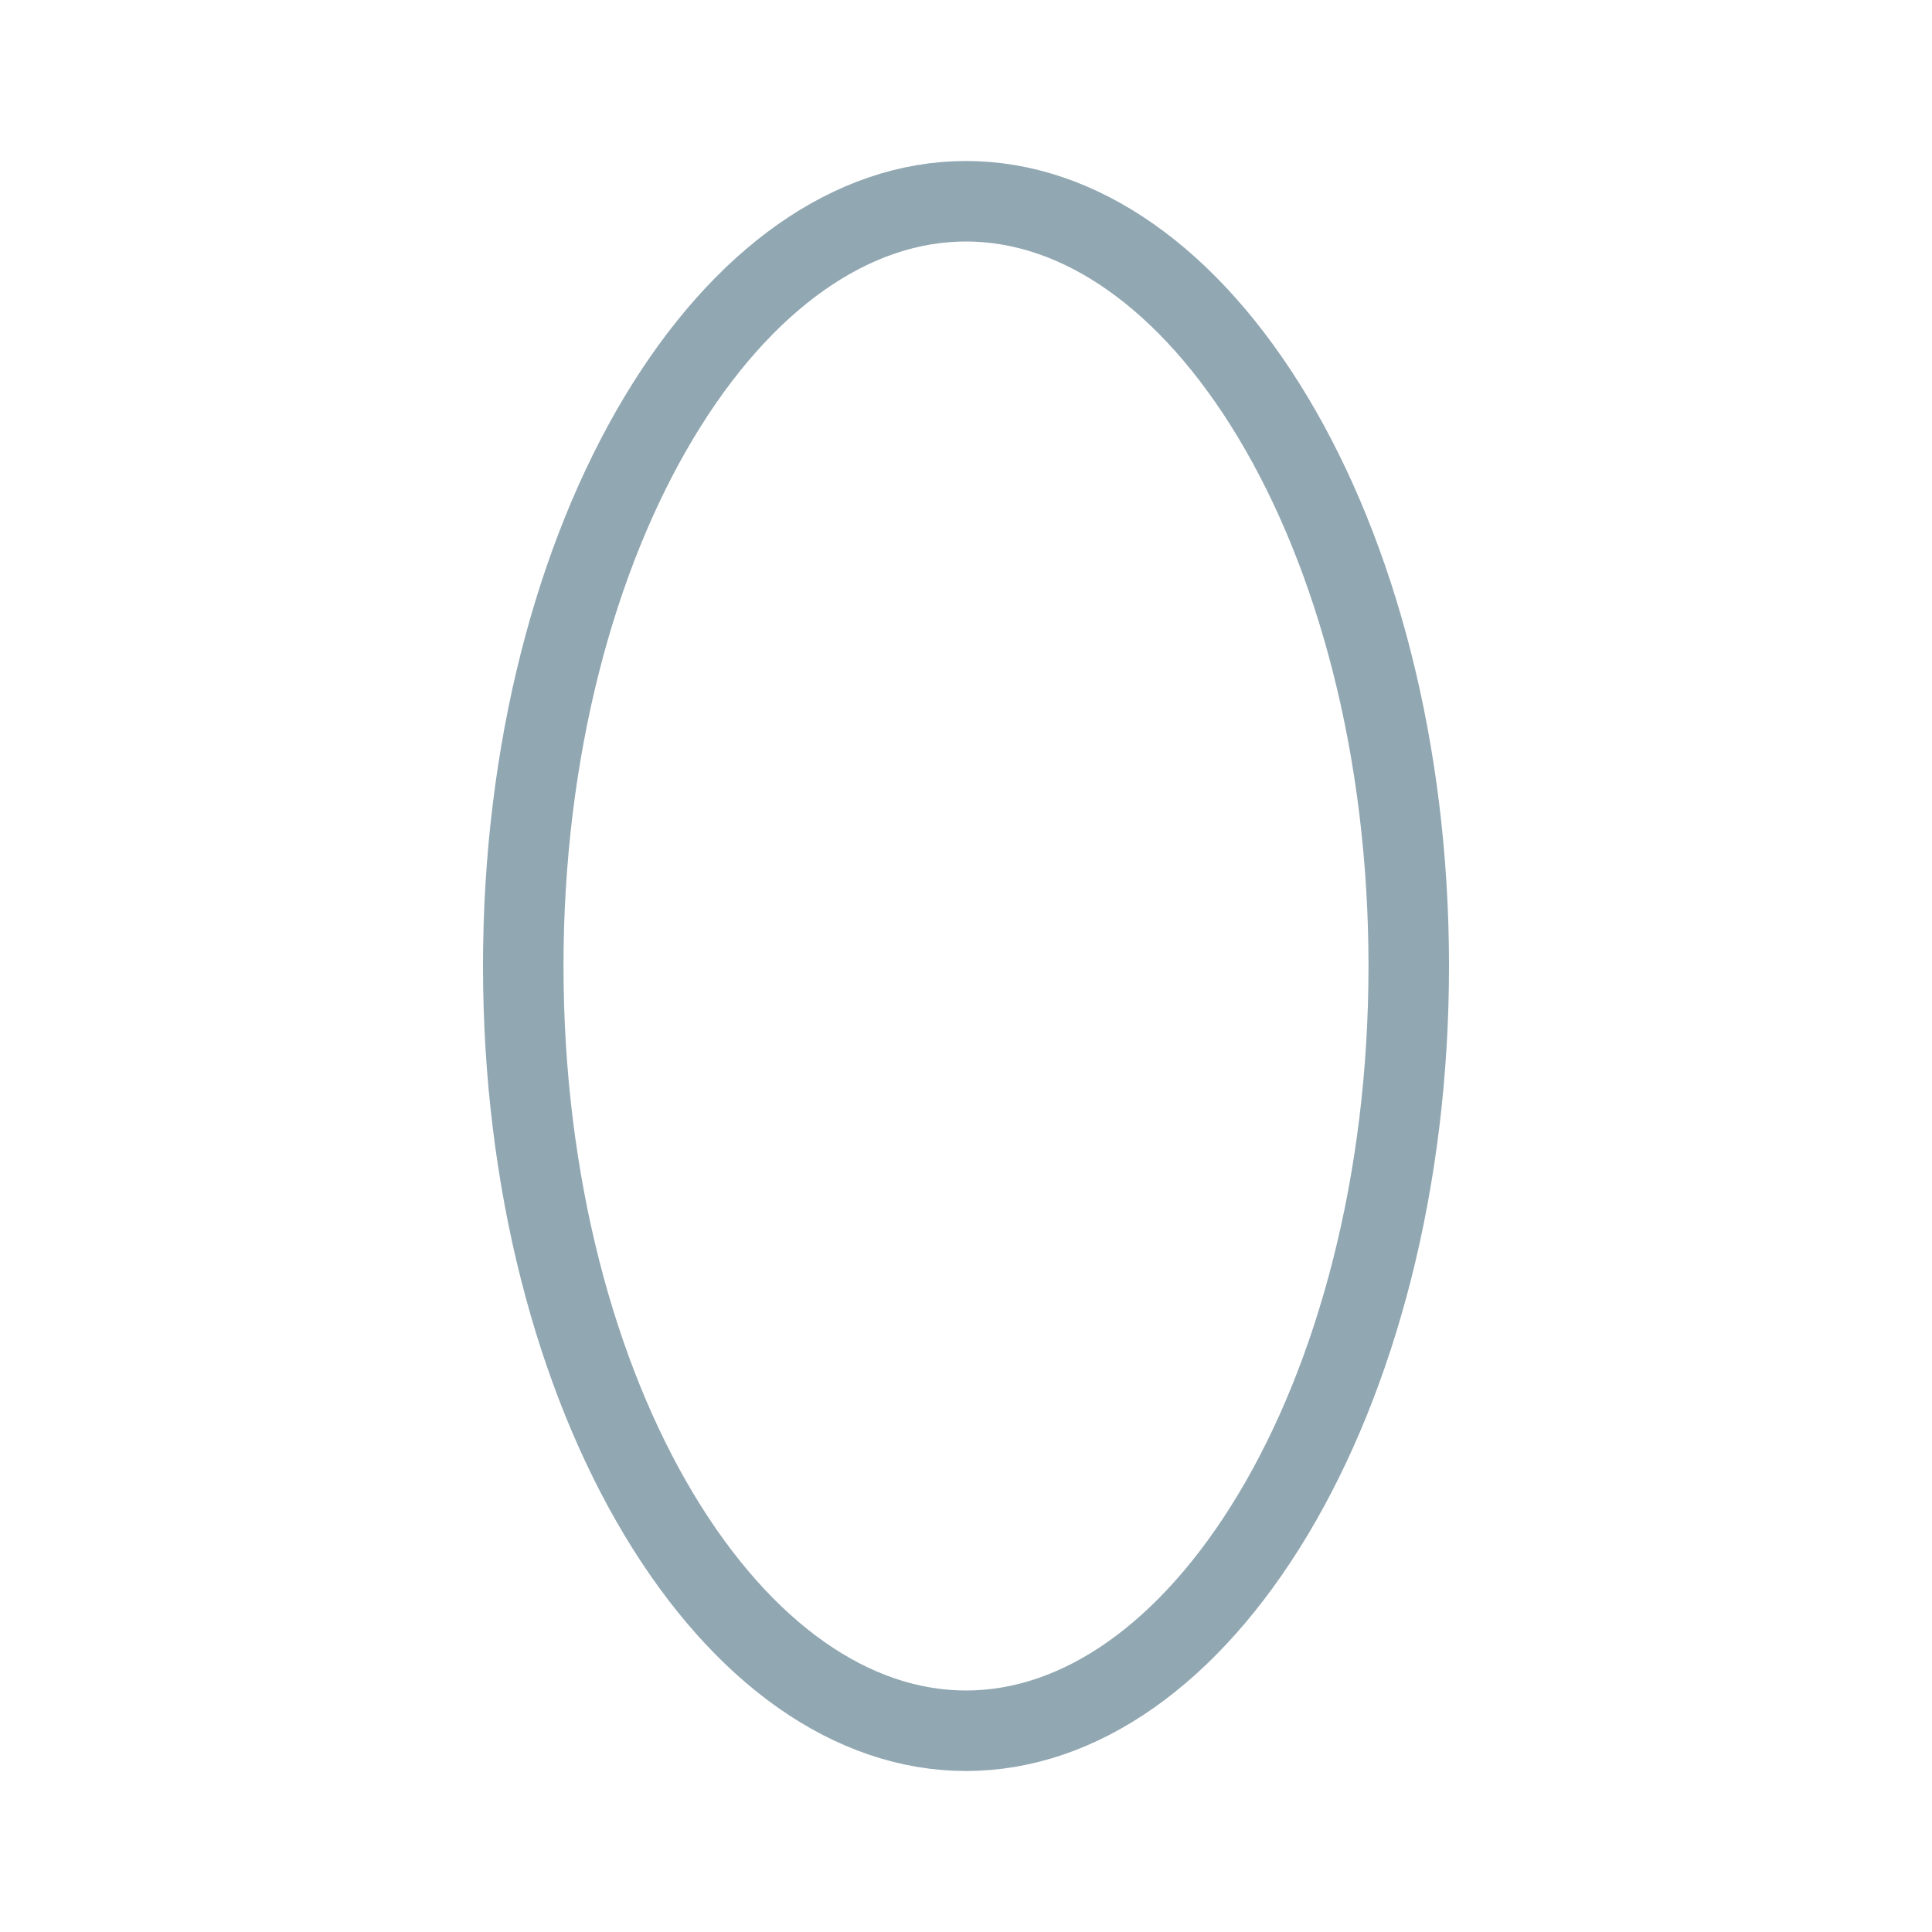 <svg width="24" height="24" viewBox="0 0 24 24" fill="none" xmlns="http://www.w3.org/2000/svg">
<path d="M12 2.5C13.412 2.5 14.776 3.457 15.814 5.186C16.846 6.906 17.5 9.314 17.5 12C17.5 14.686 16.846 17.094 15.814 18.814C14.776 20.543 13.412 21.5 12 21.5C10.588 21.5 9.224 20.543 8.186 18.814C7.154 17.094 6.5 14.686 6.5 12C6.5 9.314 7.154 6.906 8.186 5.186C9.224 3.457 10.588 2.5 12 2.5Z" stroke="#91A7B2"/>
</svg>
